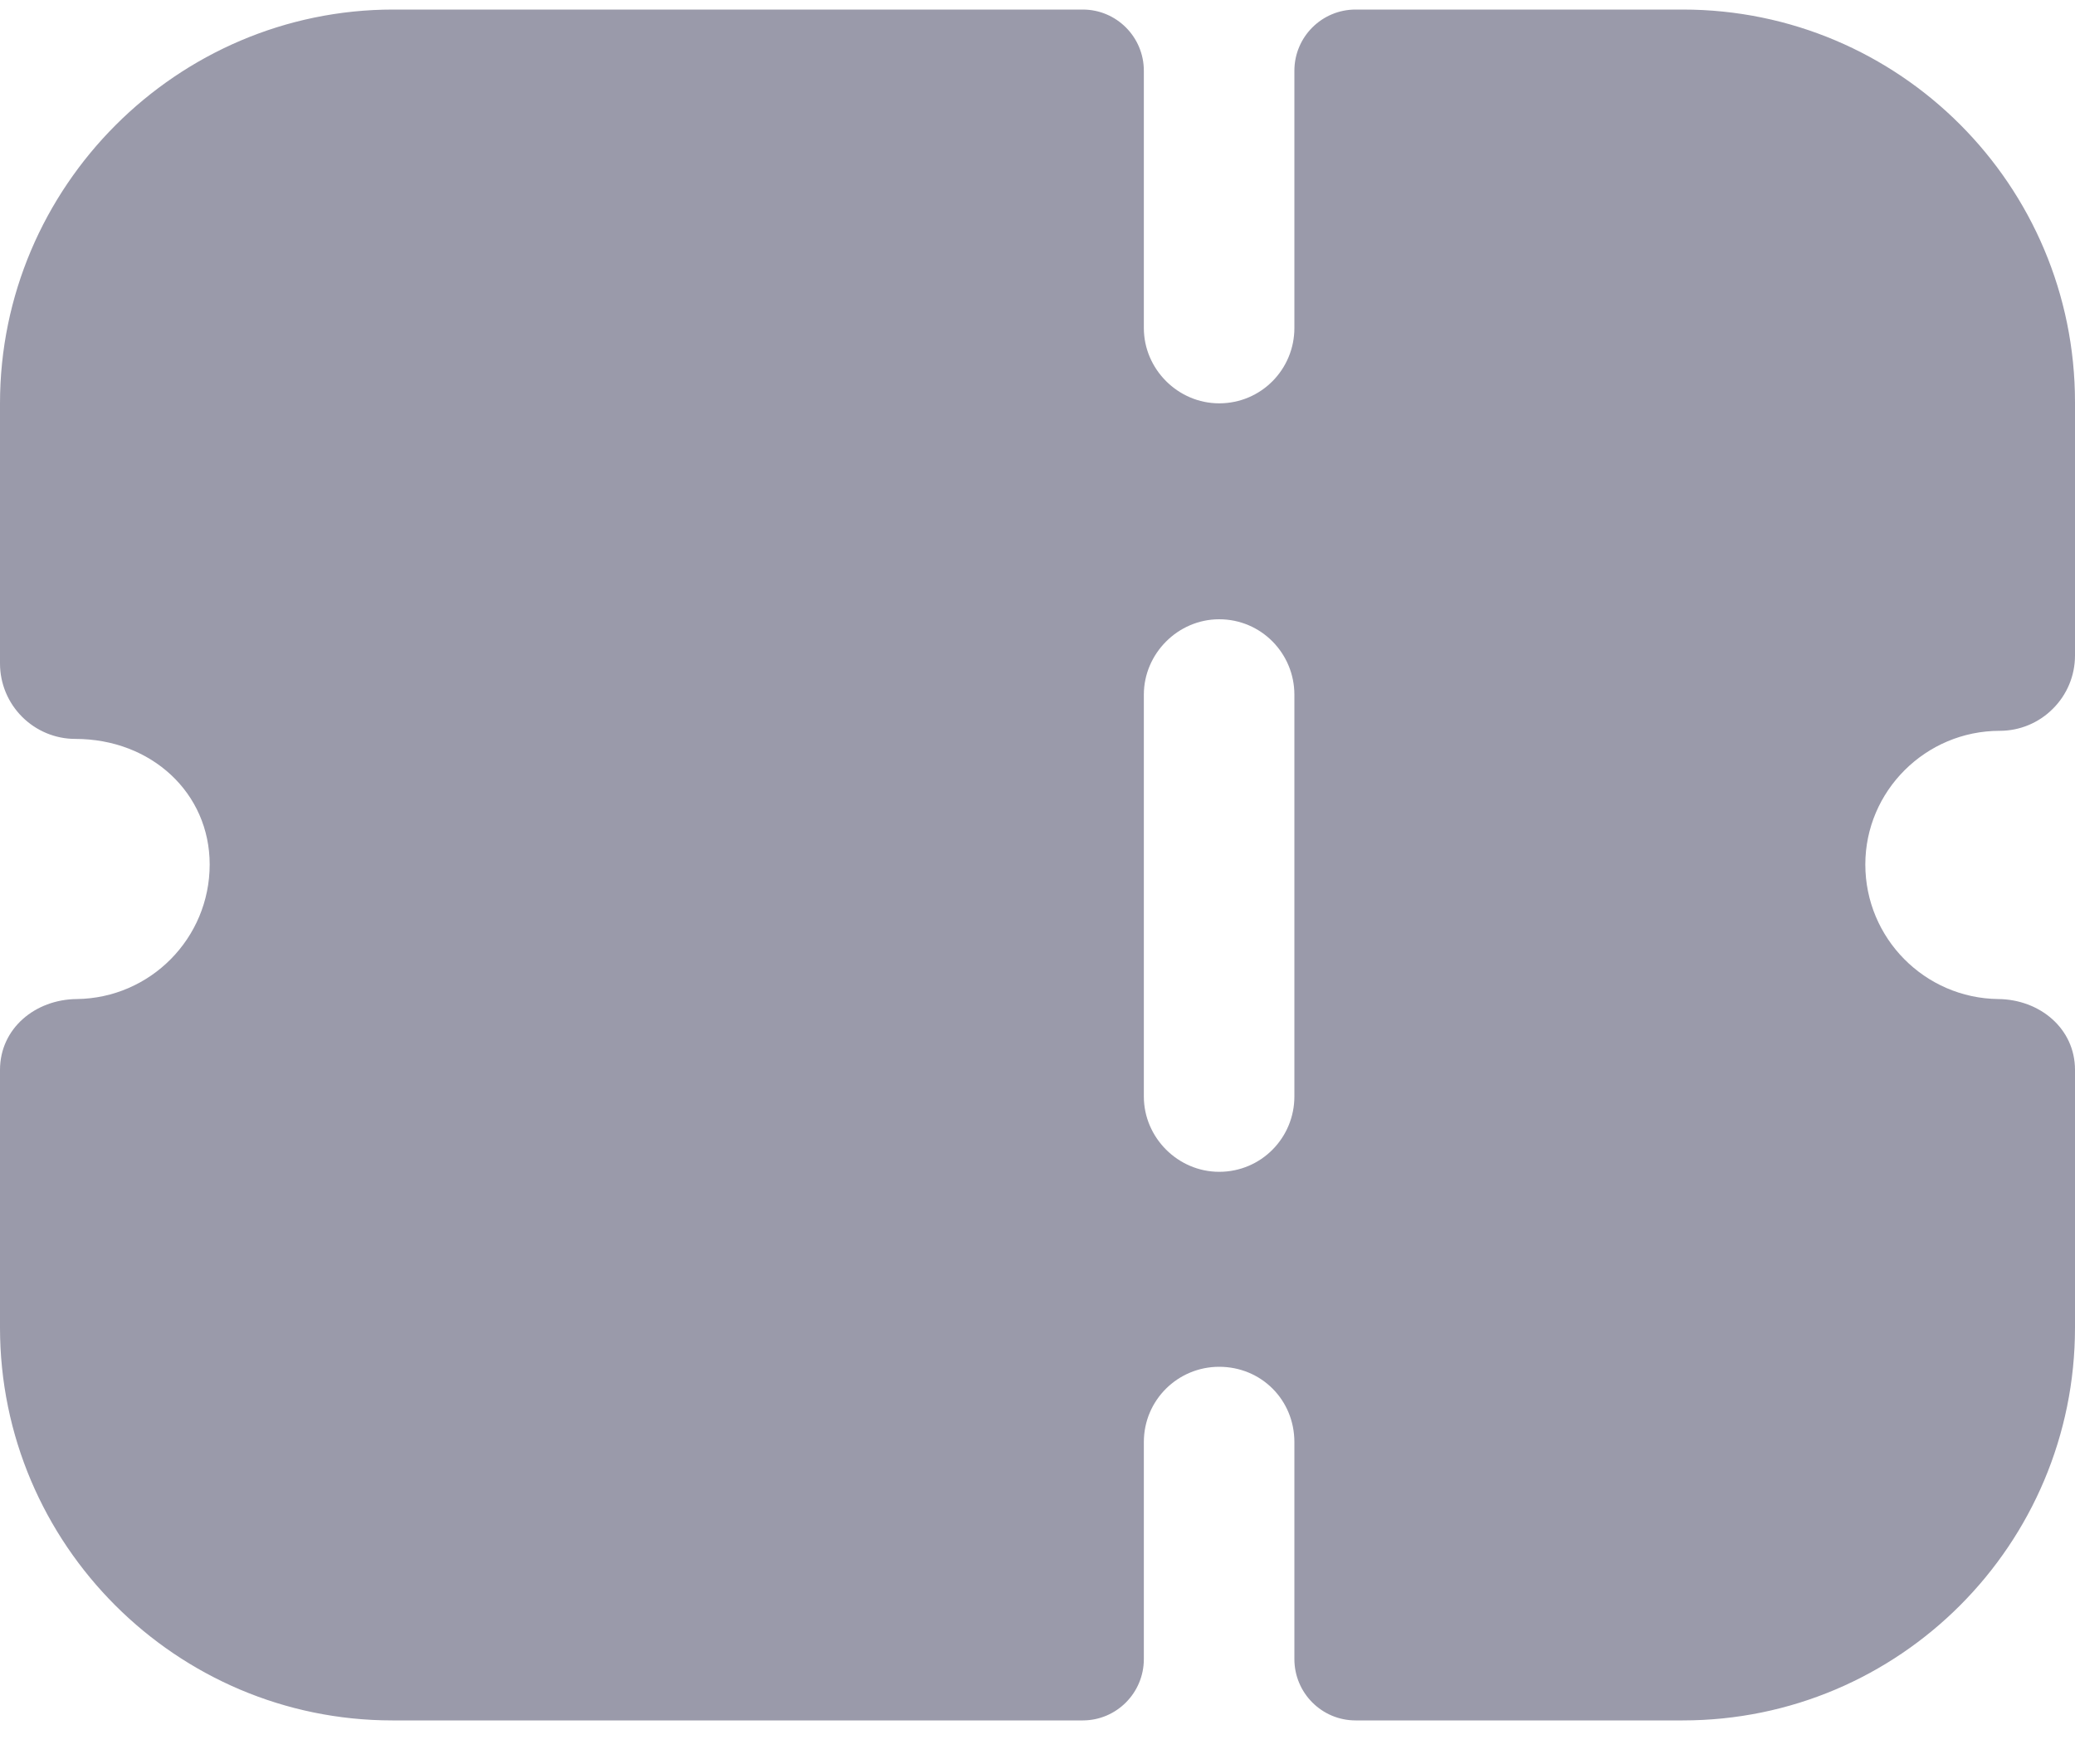 <svg width="20" height="17" viewBox="0 0 20 17" fill="none" xmlns="http://www.w3.org/2000/svg">
<path fill-rule="evenodd" clip-rule="evenodd" d="M19.787 6.83C19.652 6.966 19.468 7.043 19.275 7.043C18.559 7.043 17.979 7.624 17.979 8.331C17.979 9.042 18.552 9.62 19.261 9.628C19.66 9.632 20 9.911 20 10.311V12.794C20 14.884 18.308 16.58 16.219 16.58H13.066C12.74 16.58 12.476 16.315 12.476 15.989V13.898C12.476 13.491 12.157 13.172 11.751 13.172C11.354 13.172 11.025 13.491 11.025 13.898V15.989C11.025 16.315 10.761 16.58 10.436 16.58H3.781C1.702 16.58 0 14.885 0 12.794V10.311C0 9.911 0.339 9.632 0.739 9.628C1.449 9.62 2.021 9.042 2.021 8.331C2.021 7.643 1.46 7.121 0.725 7.121C0.532 7.121 0.348 7.043 0.213 6.908C0.077 6.772 0 6.588 0 6.394V3.887C0 1.799 1.706 0.092 3.791 0.092H10.436C10.761 0.092 11.025 0.356 11.025 0.682V3.161C11.025 3.558 11.354 3.887 11.751 3.887C12.157 3.887 12.476 3.558 12.476 3.161V0.682C12.476 0.356 12.74 0.092 13.066 0.092H16.219C18.308 0.092 20 1.786 20 3.877V6.317C20 6.511 19.923 6.695 19.787 6.83ZM11.751 11.293C12.157 11.293 12.476 10.964 12.476 10.567V6.695C12.476 6.298 12.157 5.968 11.751 5.968C11.354 5.968 11.025 6.298 11.025 6.695V10.567C11.025 10.964 11.354 11.293 11.751 11.293Z" fill="#9A9AAA"/>
</svg>
